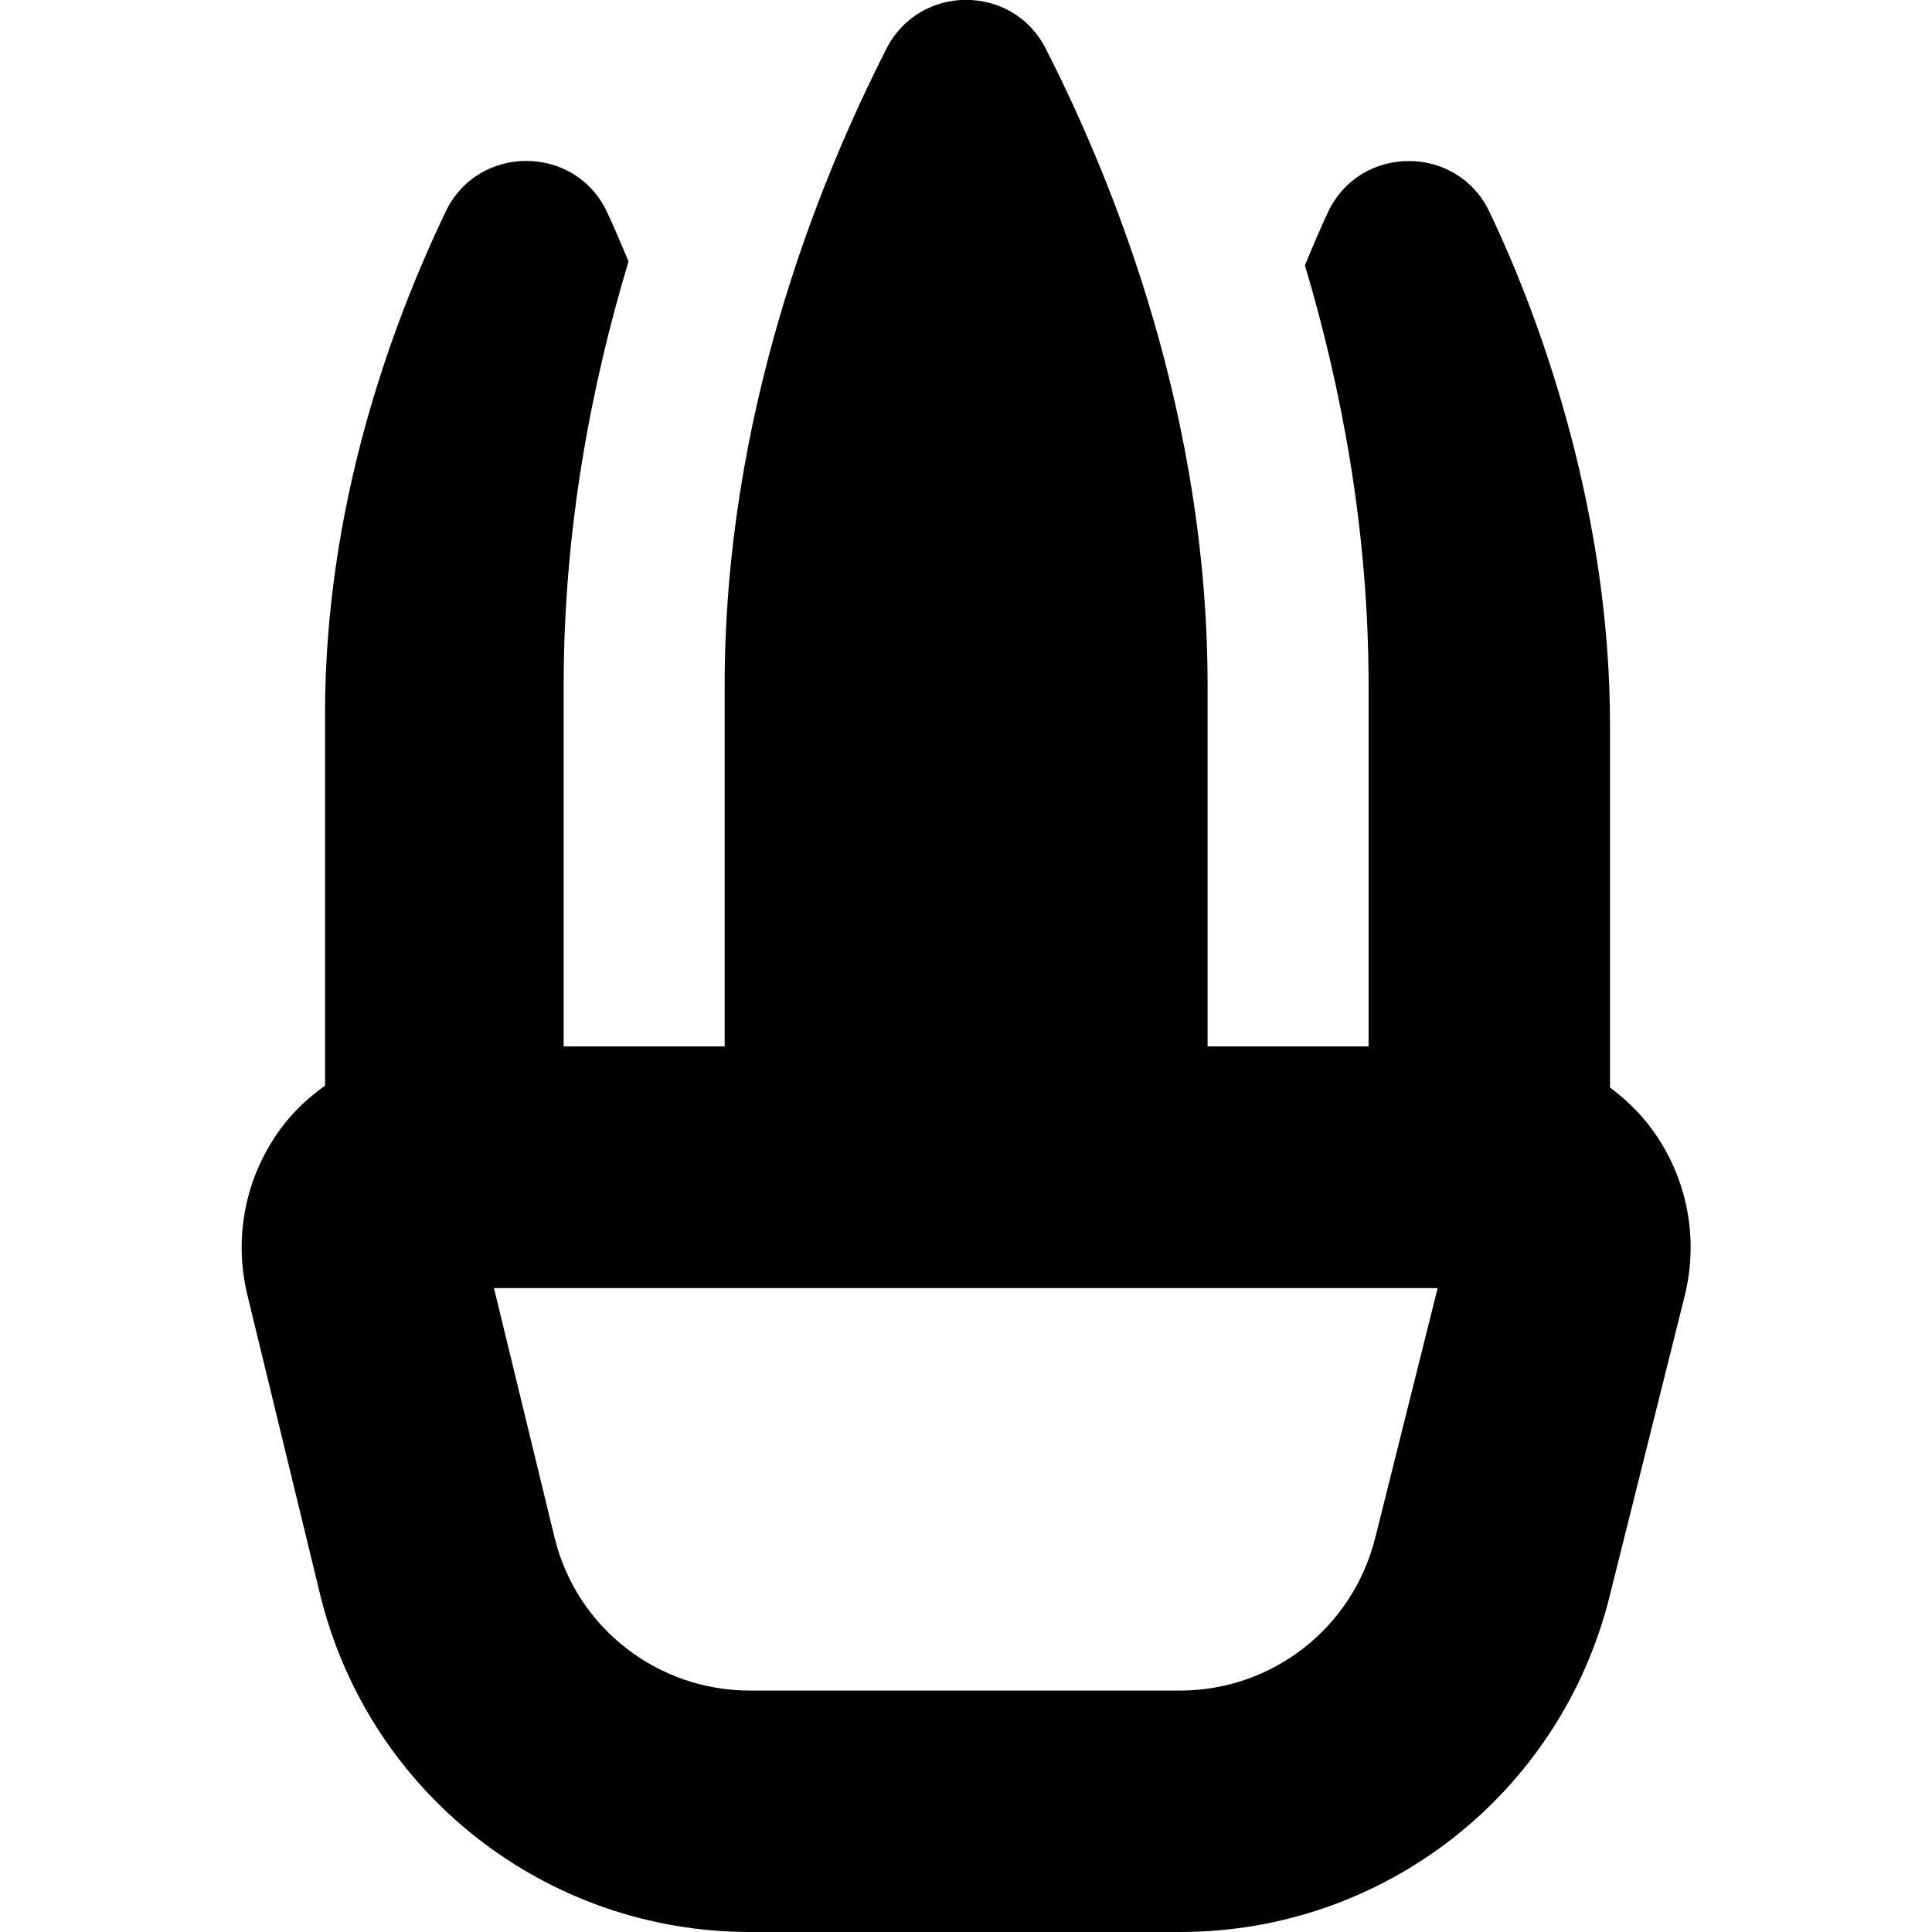 <svg id="Layer_1" viewBox="0 0 24 24" xmlns="http://www.w3.org/2000/svg" data-name="Layer 1"><path d="m20.47 13.962c-.137-.175-.298-.323-.47-.453v-4.509c0-2.552-.804-4.921-1.5-6.373-.401-.836-1.599-.835-1.999 0-.096.2-.194.44-.291.668.459 1.54.791 3.305.791 5.219v4.485h-2v-4.486c0-3.325-1.137-6.195-2.011-7.91-.411-.806-1.566-.806-1.977 0-.874 1.715-2.011 4.585-2.011 7.91v4.486h-2v-4.485c0-1.934.339-3.716.806-5.267-.091-.211-.182-.435-.271-.621-.4-.836-1.599-.836-1.999 0-.696 1.453-1.5 3.683-1.5 6.235v4.624c-.183.134-.355.285-.5.469-.478.607-.646 1.386-.464 2.137l.909 3.742c.612 2.453 2.807 4.167 5.335 4.167h5.341c2.529 0 4.723-1.714 5.335-4.166l.932-3.728c.188-.752.022-1.534-.455-2.145zm-3.388 5.145c-.279 1.115-1.276 1.894-2.425 1.894h-5.341c-1.149 0-2.146-.778-2.423-1.885l-.757-3.115h11.723l-.776 3.106z"/></svg>